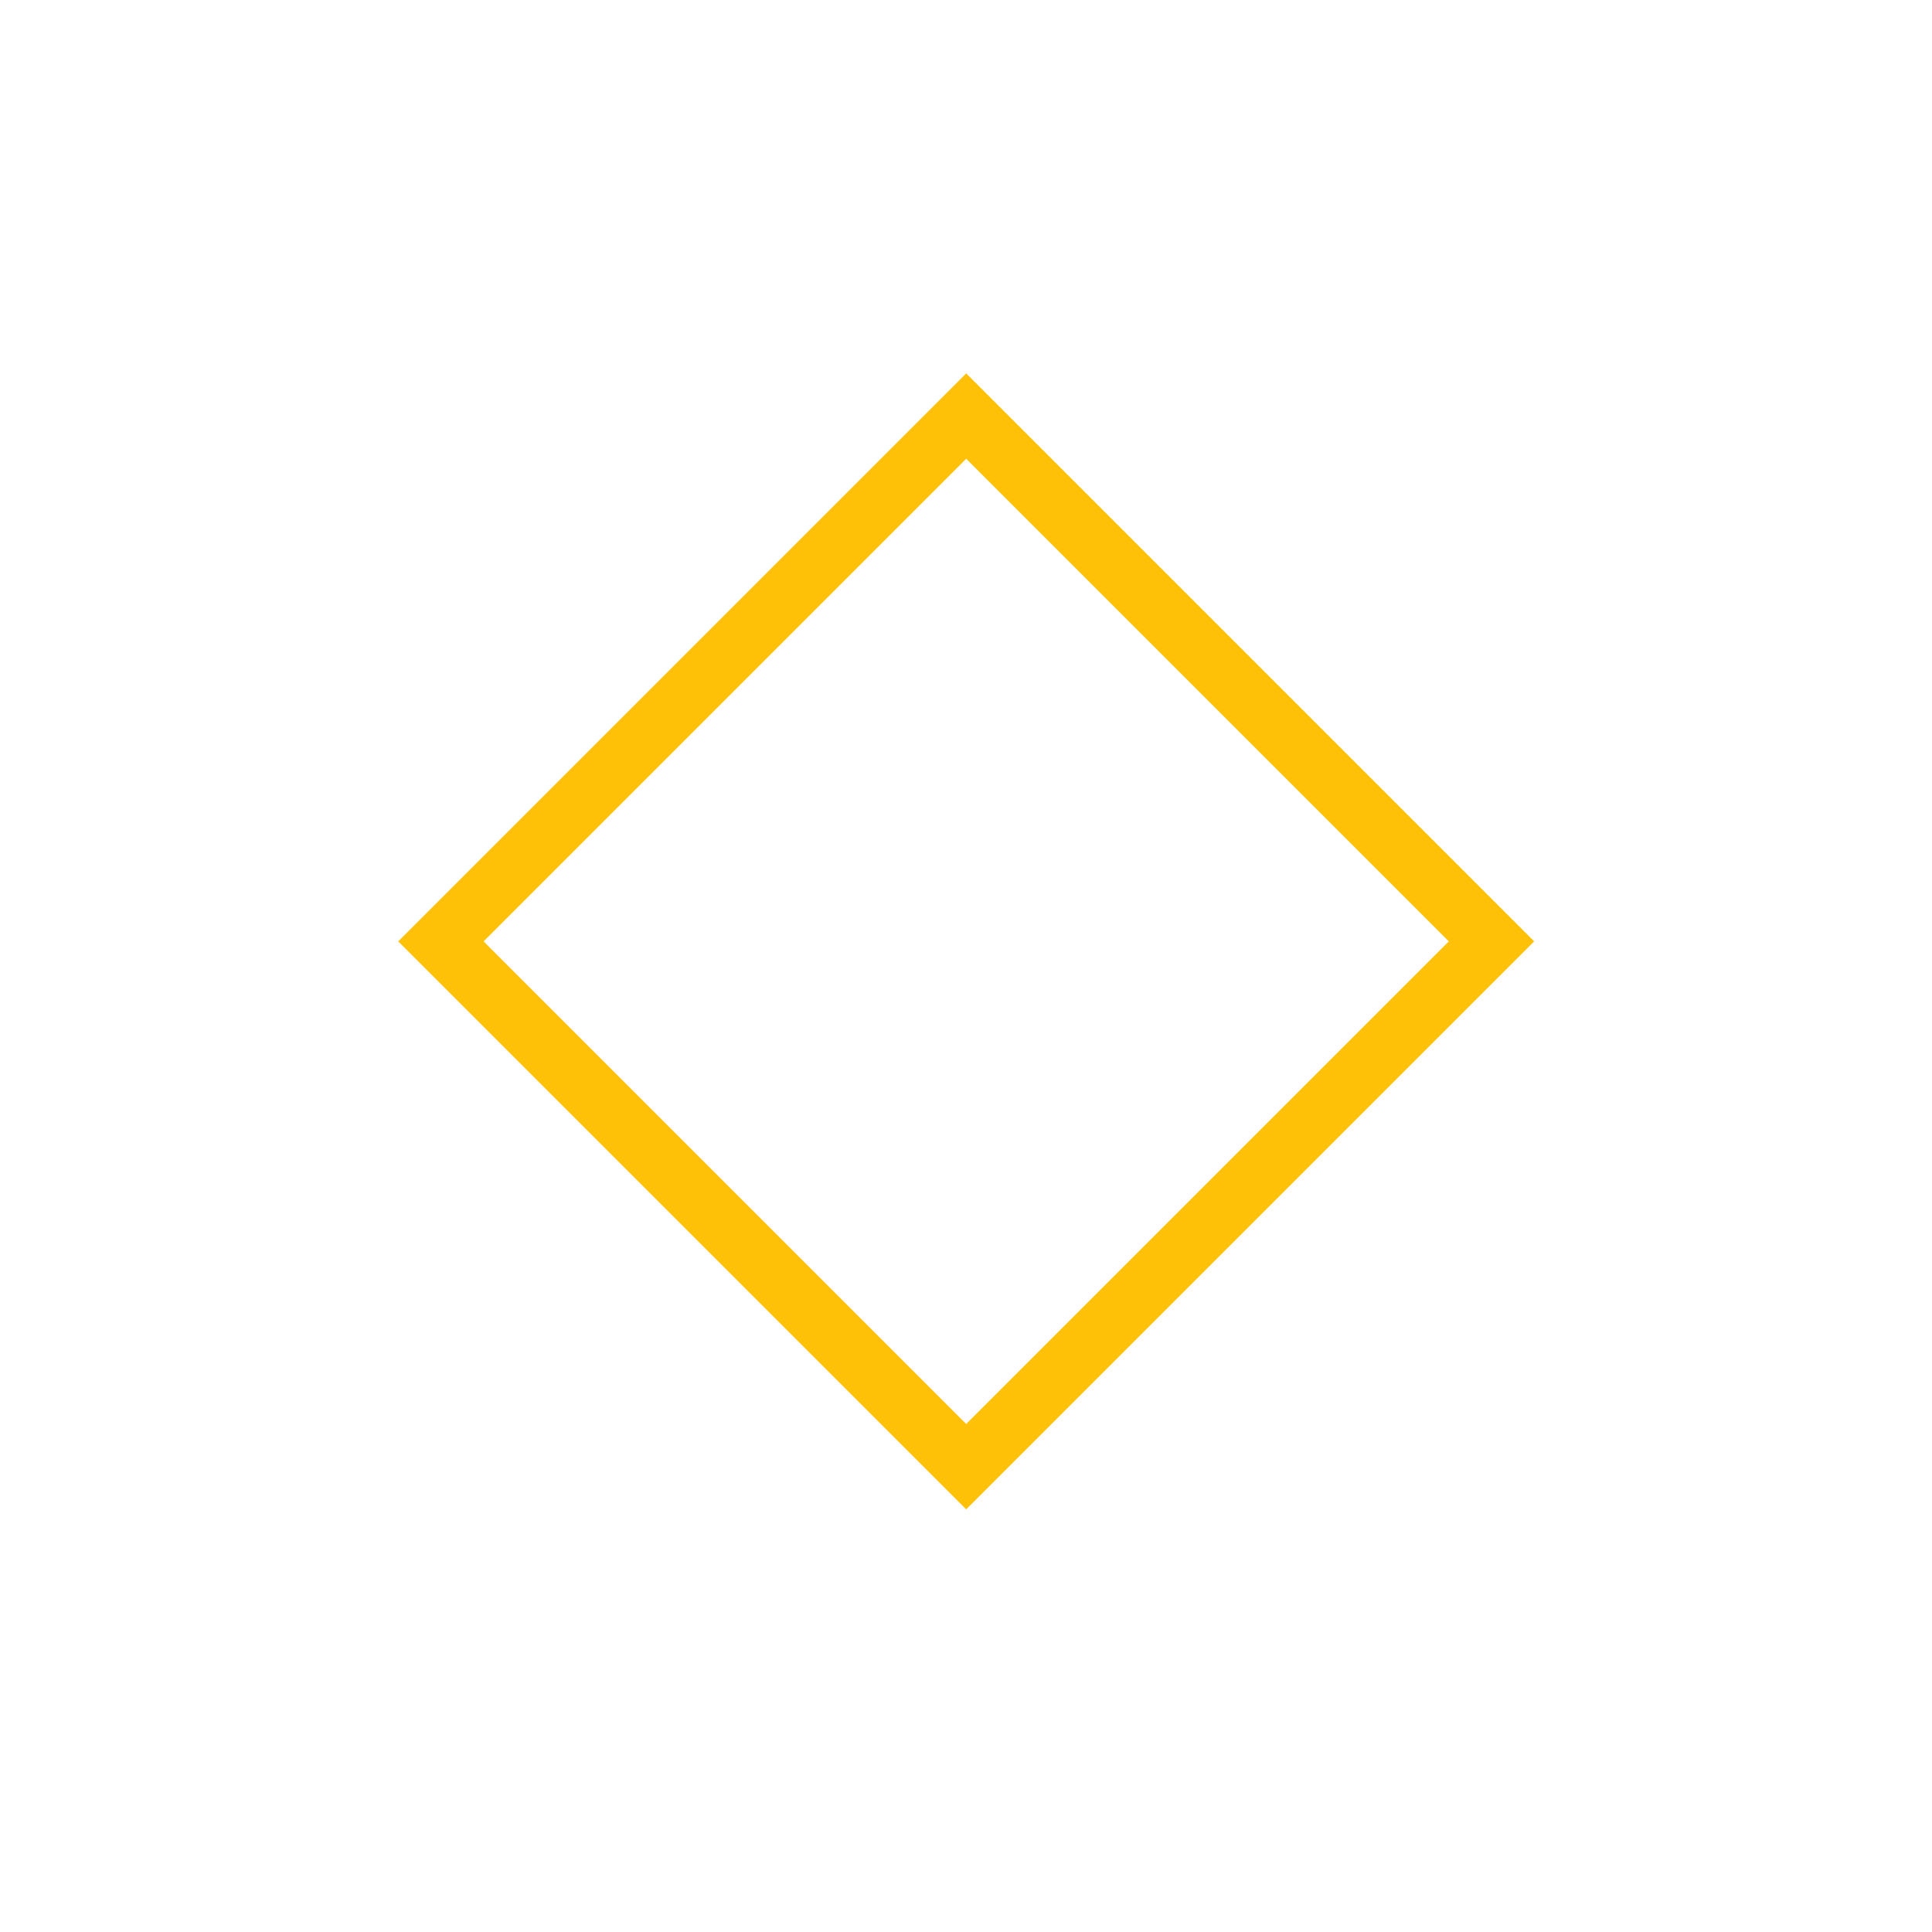<svg height="32" viewBox="0 0 32 32" width="32" xmlns="http://www.w3.org/2000/svg"><g fill="none"><g transform="matrix(.707 -.707 .707 .707 6.596 15.592)"><path d="m0 0h13.306v13.306h-13.306z"/><path d="m1 1v11.306h11.306v-11.306zm-1-1h13.306v13.306h-13.306z" fill="#ffc107"/></g><path d="m0 0h32v32h-32z"/></g></svg>
